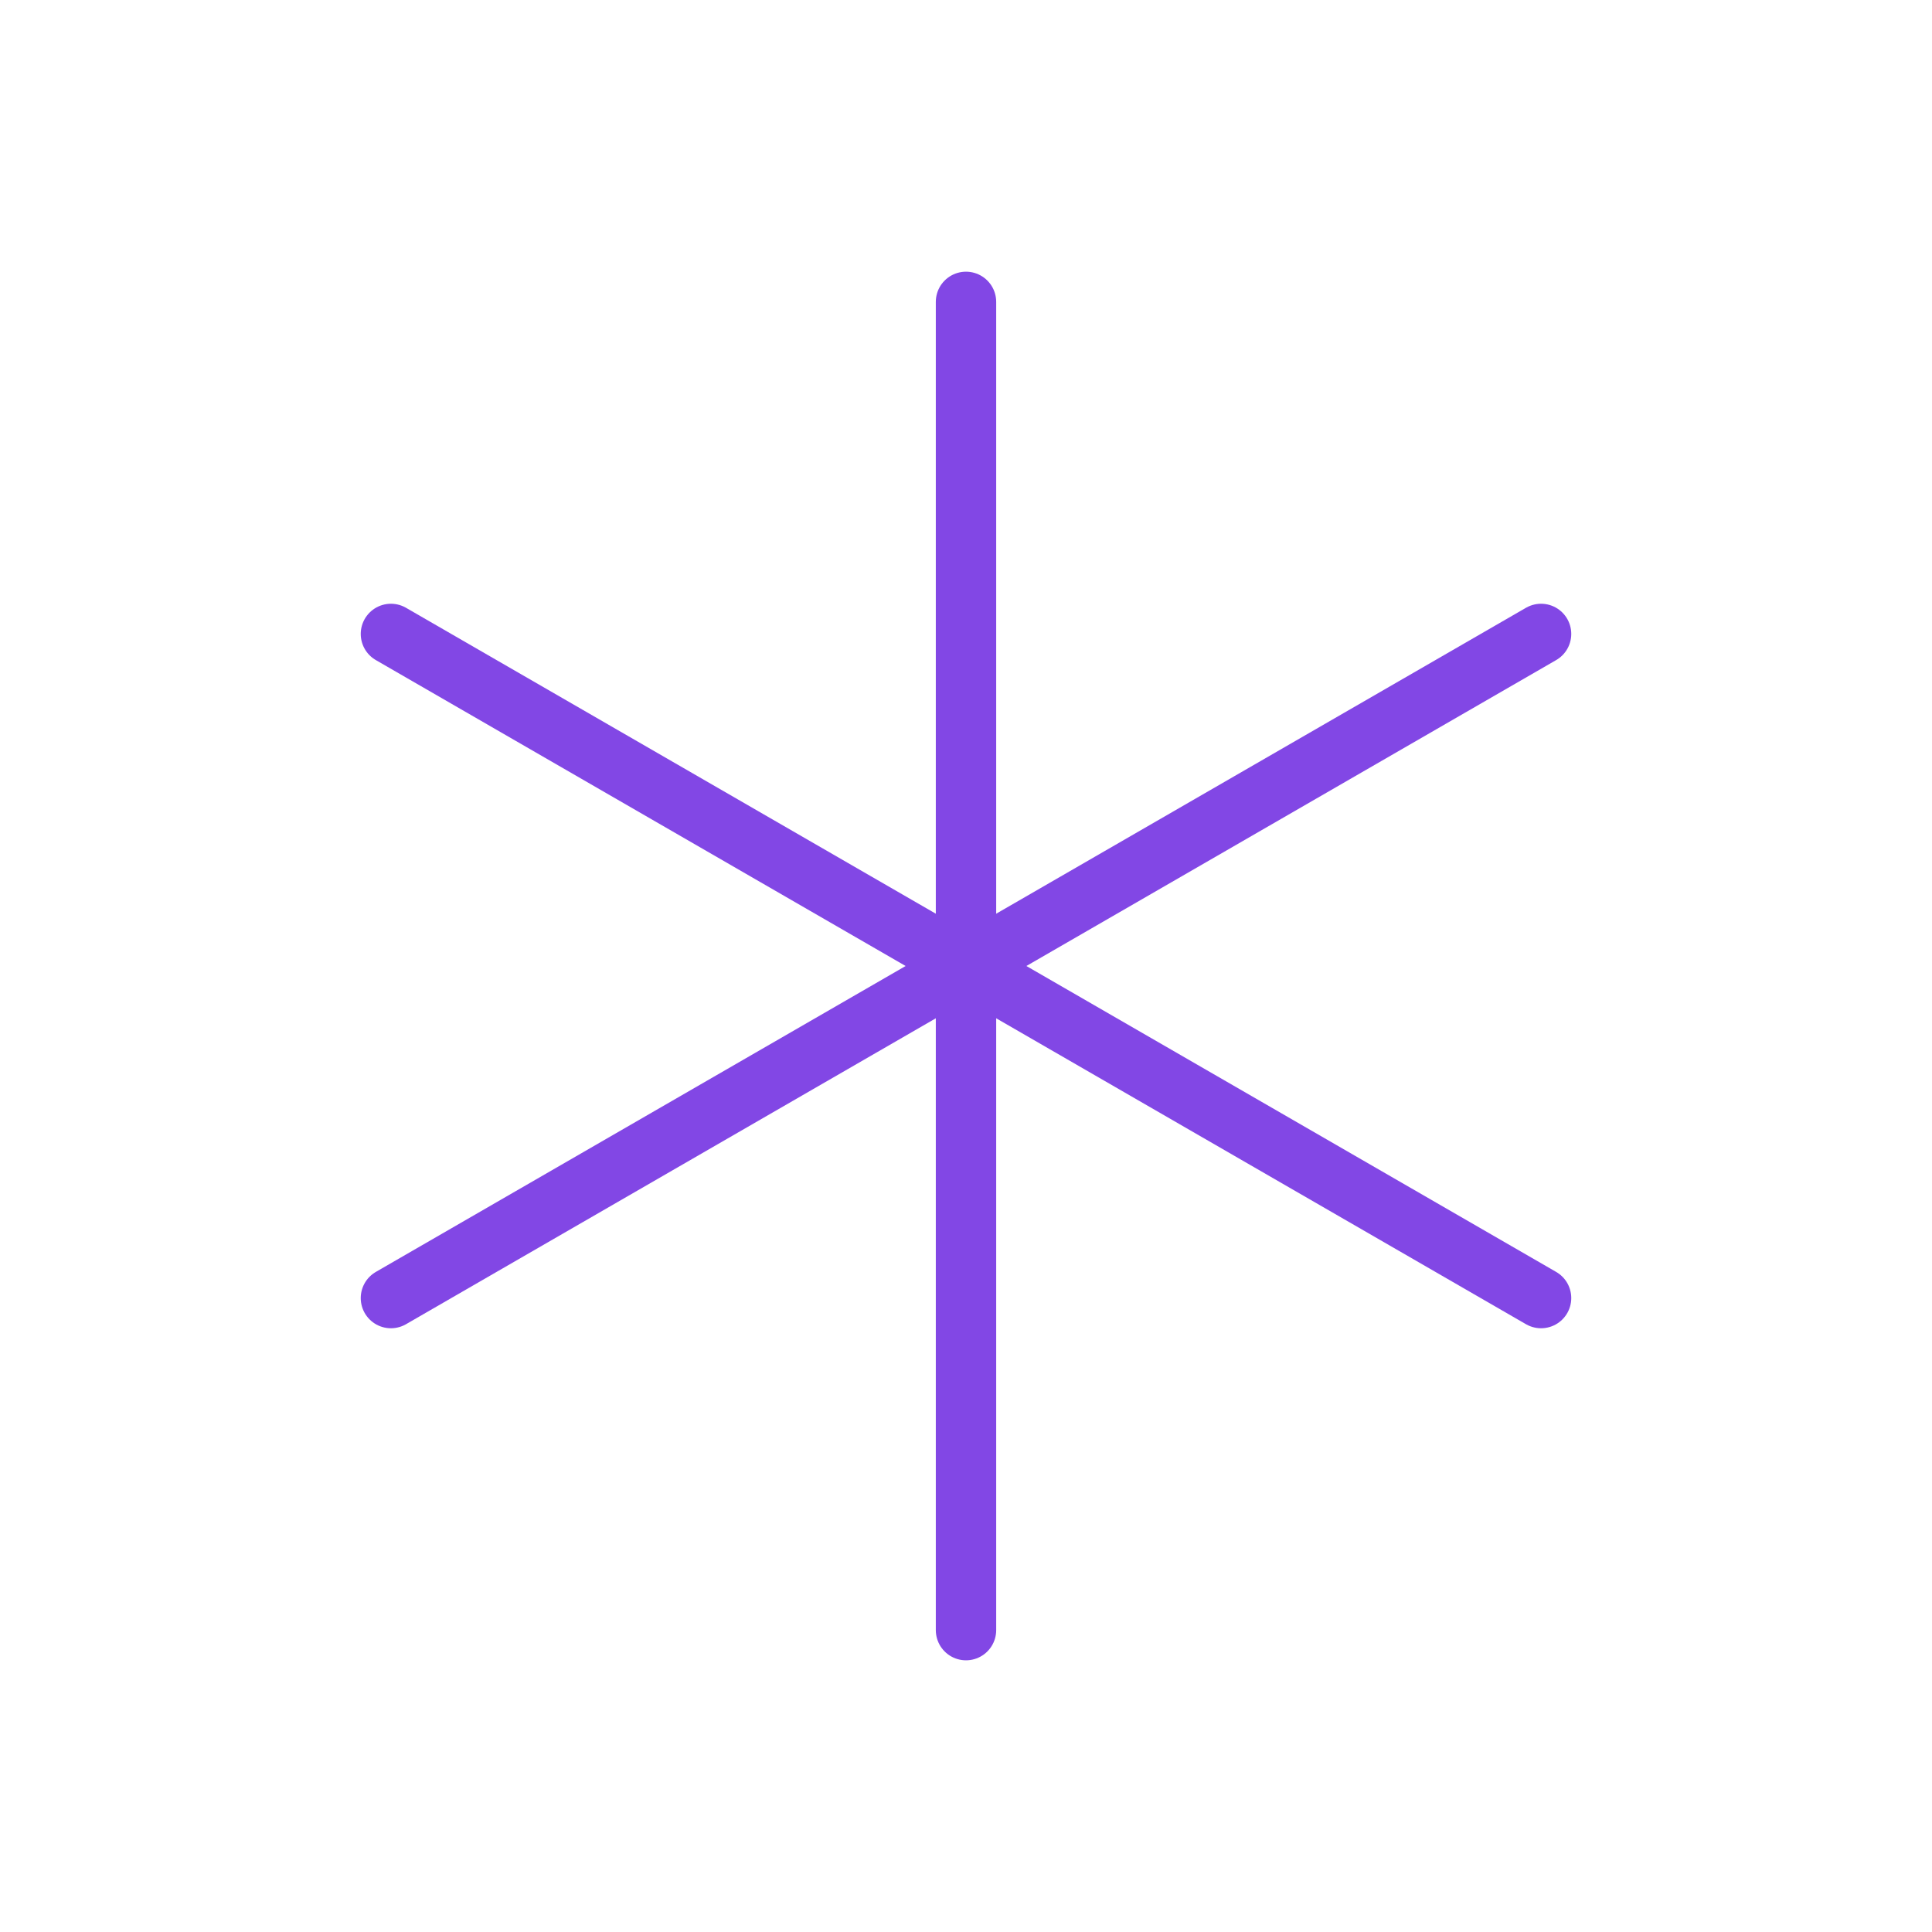 <svg width="32" height="32" viewBox="0 0 32 32" fill="none" xmlns="http://www.w3.org/2000/svg">
<path d="M16 5V27" stroke="#8247E5" stroke-linecap="round" stroke-linejoin="round"/>
<path d="M6.475 10.5L25.525 21.5" stroke="#8247E5" stroke-linecap="round" stroke-linejoin="round"/>
<path d="M6.475 21.5L25.525 10.5" stroke="#8247E5" stroke-linecap="round" stroke-linejoin="round"/>
</svg>
